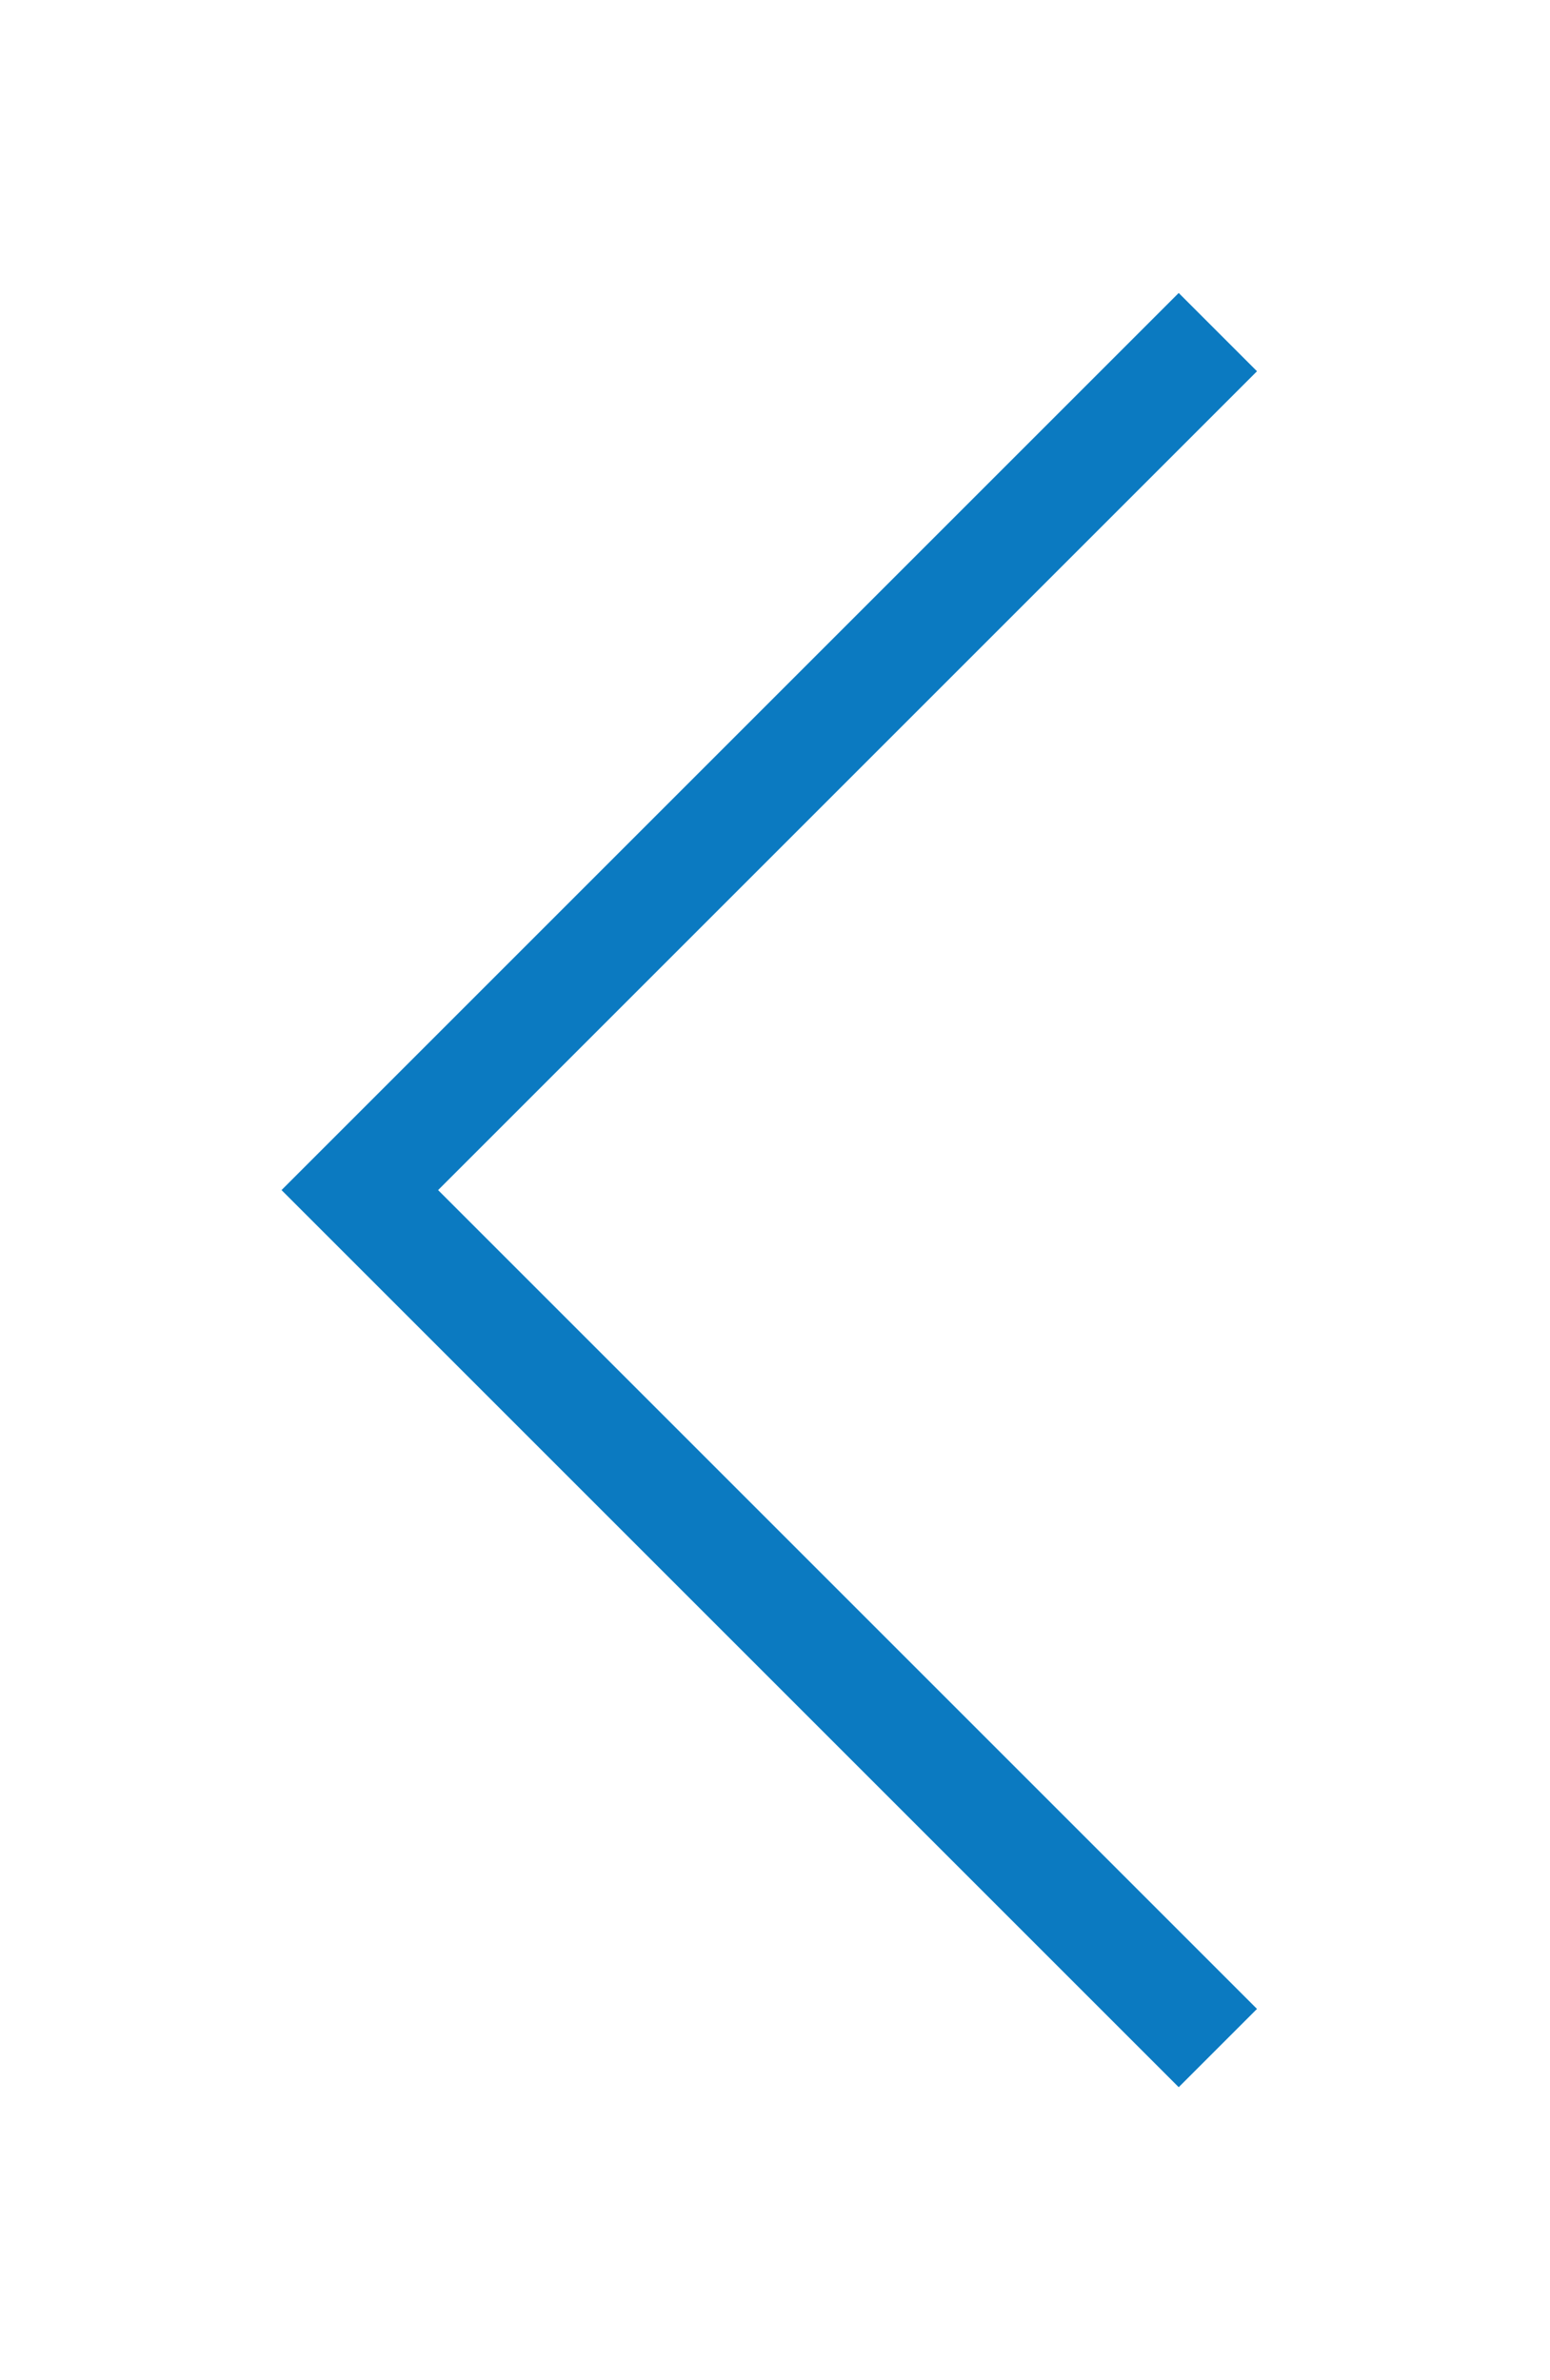 <svg width="56" height="86" viewBox="0 0 56 86" fill="none" xmlns="http://www.w3.org/2000/svg">
<g filter="url(#filter0_d_331_56)">
<path d="M44 12L13 43L44 74" stroke="#0B7AC1" stroke-width="4"/>
</g>
<defs>
<filter id="filter0_d_331_56" x="0.172" y="0.586" width="55.242" height="84.828" filterUnits="userSpaceOnUse" color-interpolation-filters="sRGB">
<feFlood flood-opacity="0" result="BackgroundImageFix"/>
<feColorMatrix in="SourceAlpha" type="matrix" values="0 0 0 0 0 0 0 0 0 0 0 0 0 0 0 0 0 0 127 0" result="hardAlpha"/>
<feOffset/>
<feGaussianBlur stdDeviation="5"/>
<feComposite in2="hardAlpha" operator="out"/>
<feColorMatrix type="matrix" values="0 0 0 0 0.278 0 0 0 0 0.627 0 0 0 0 0.863 0 0 0 1 0"/>
<feBlend mode="normal" in2="BackgroundImageFix" result="effect1_dropShadow_331_56"/>
<feBlend mode="normal" in="SourceGraphic" in2="effect1_dropShadow_331_56" result="shape"/>
</filter>
</defs>
</svg>
